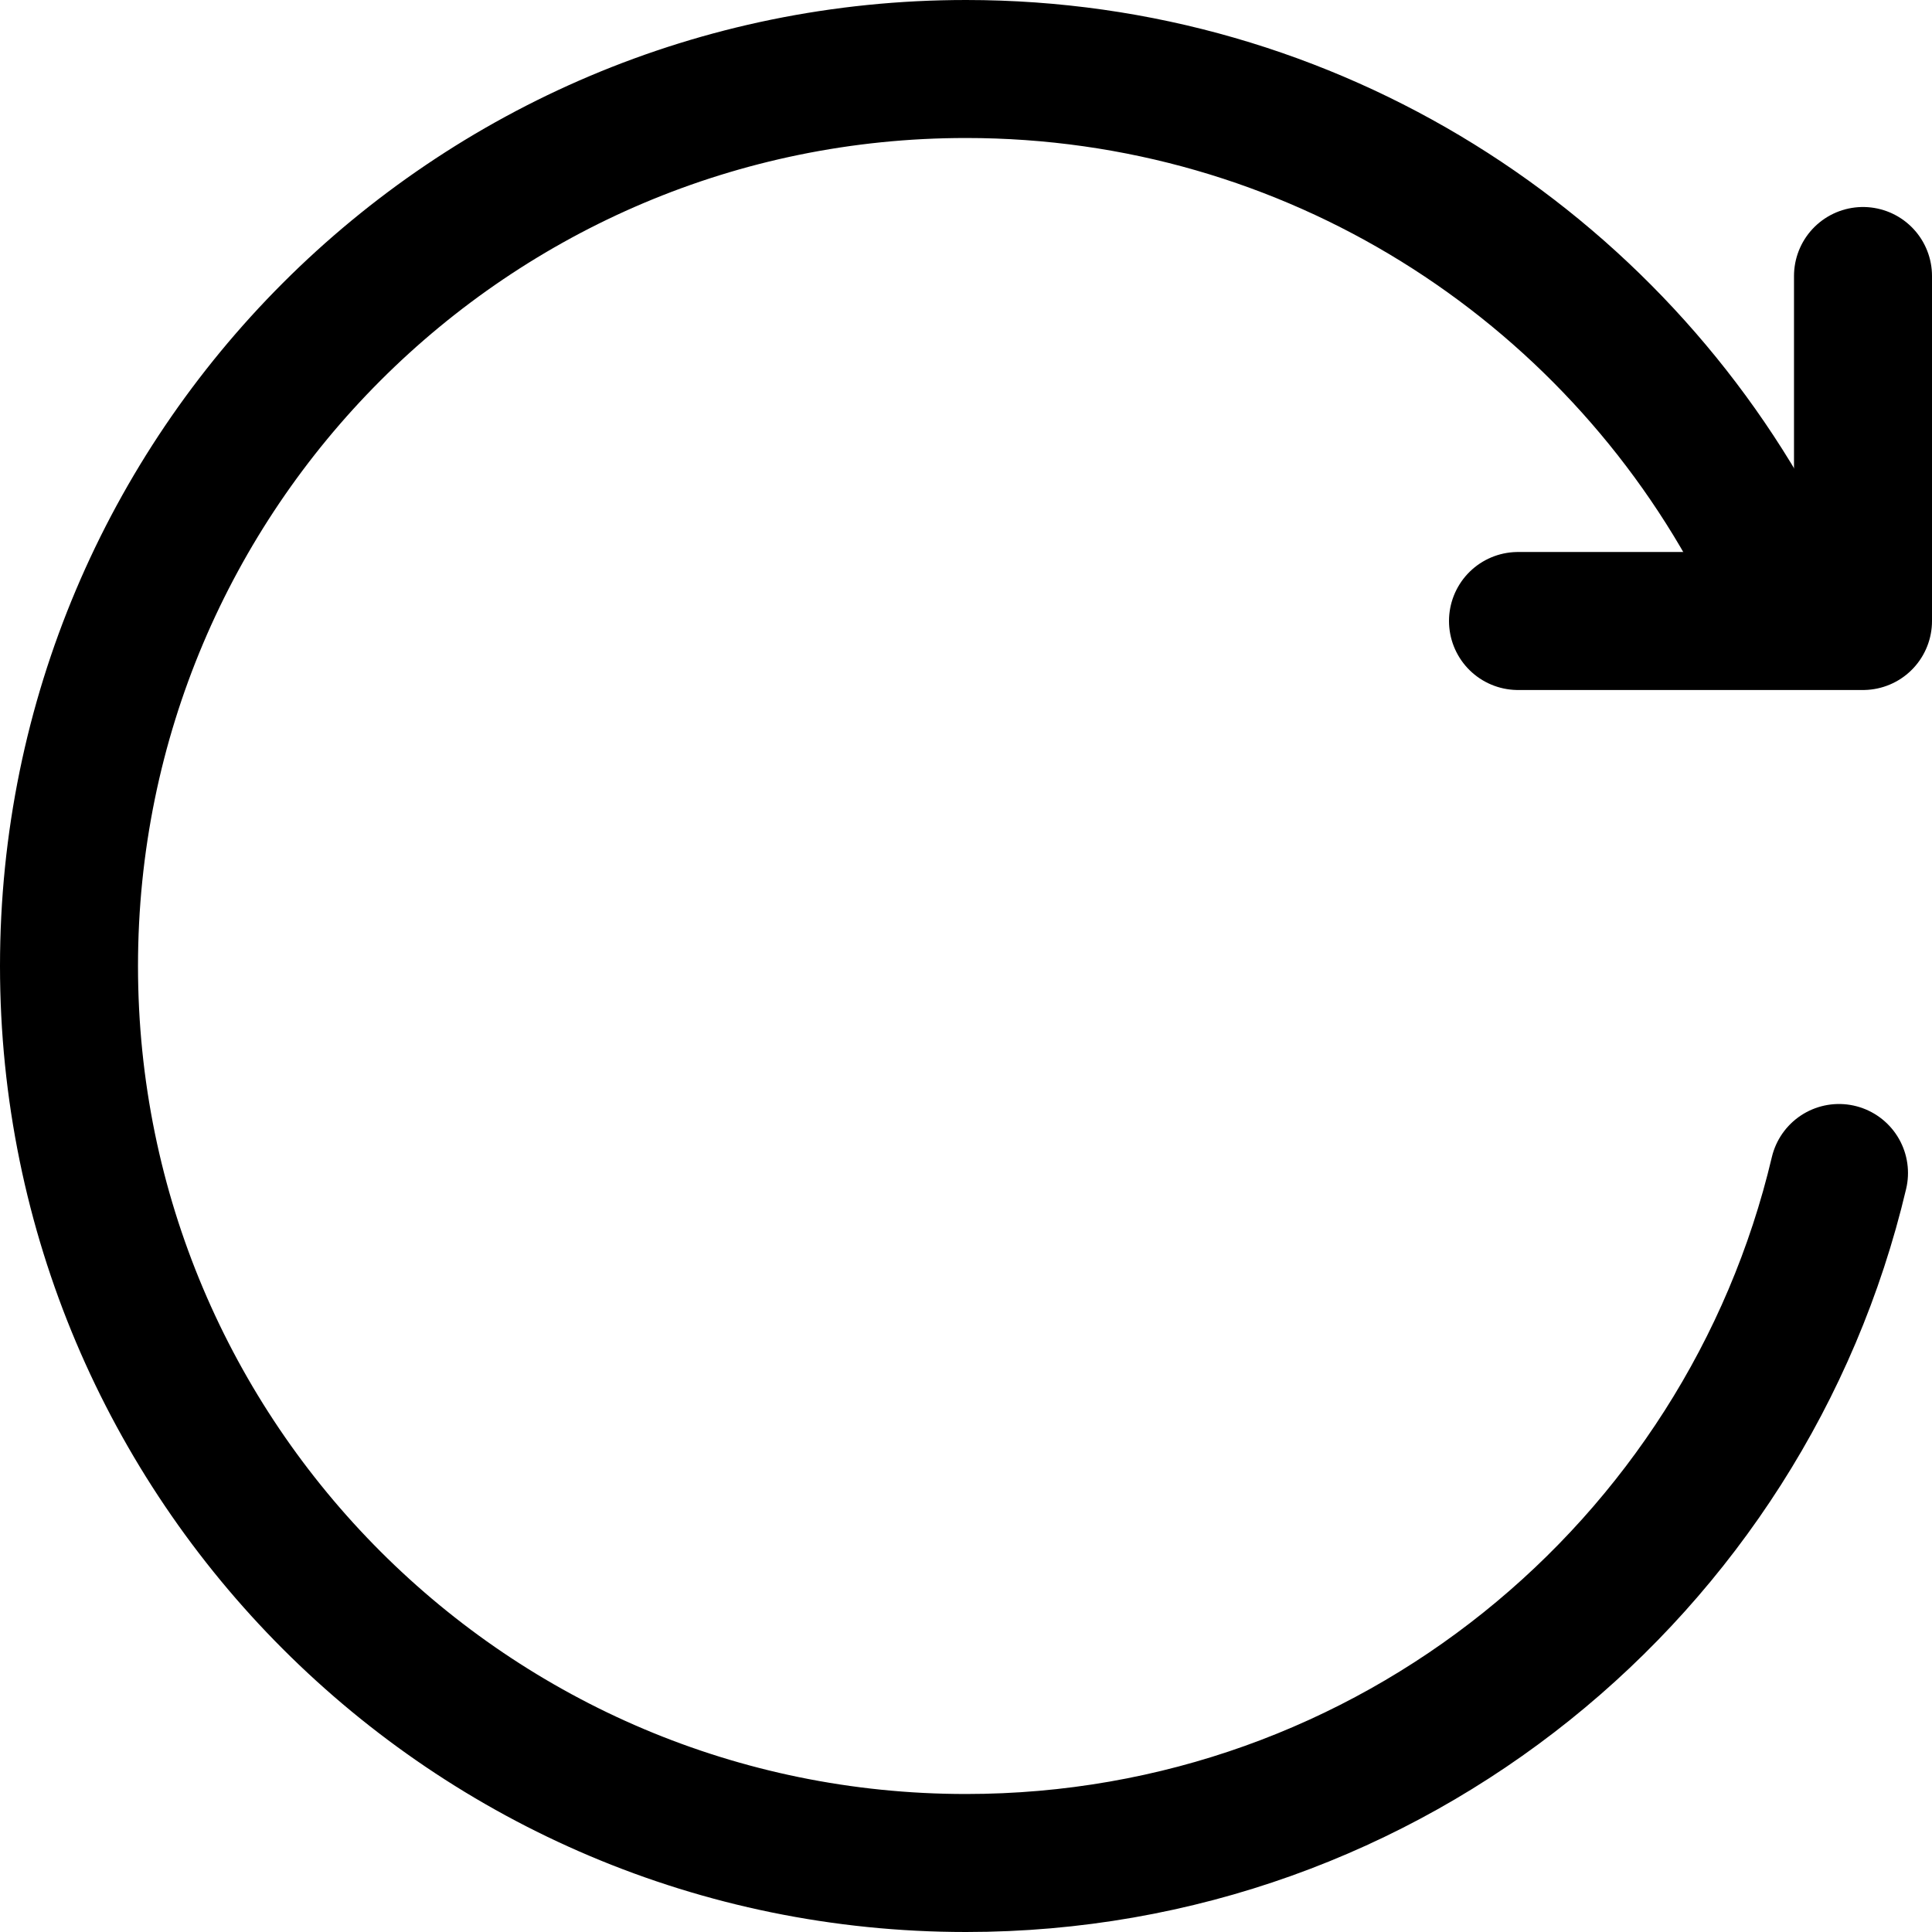 <svg width="14" height="14" viewBox="0 0 14 14" fill="none" xmlns="http://www.w3.org/2000/svg">
<g clip-path="url(#clip0_1222_37042)">
<path d="M13.326 8.5C12.649 11.367 10.074 13.5 7 13.5C3.41 13.5 0.5 10.59 0.5 7C0.5 3.41 3.41 0.5 7 0.5C9.508 0.5 11.684 1.92 12.768 4" stroke="black" stroke-linecap="round"/>
<path d="M13.5 2V4.5H11" stroke="black" stroke-linecap="round" stroke-linejoin="round"/>
</g>
<defs>
<clipPath id="clip0_1222_37042">
<rect width="14" height="14" fill="white"/>
</clipPath>
</defs>
</svg>
